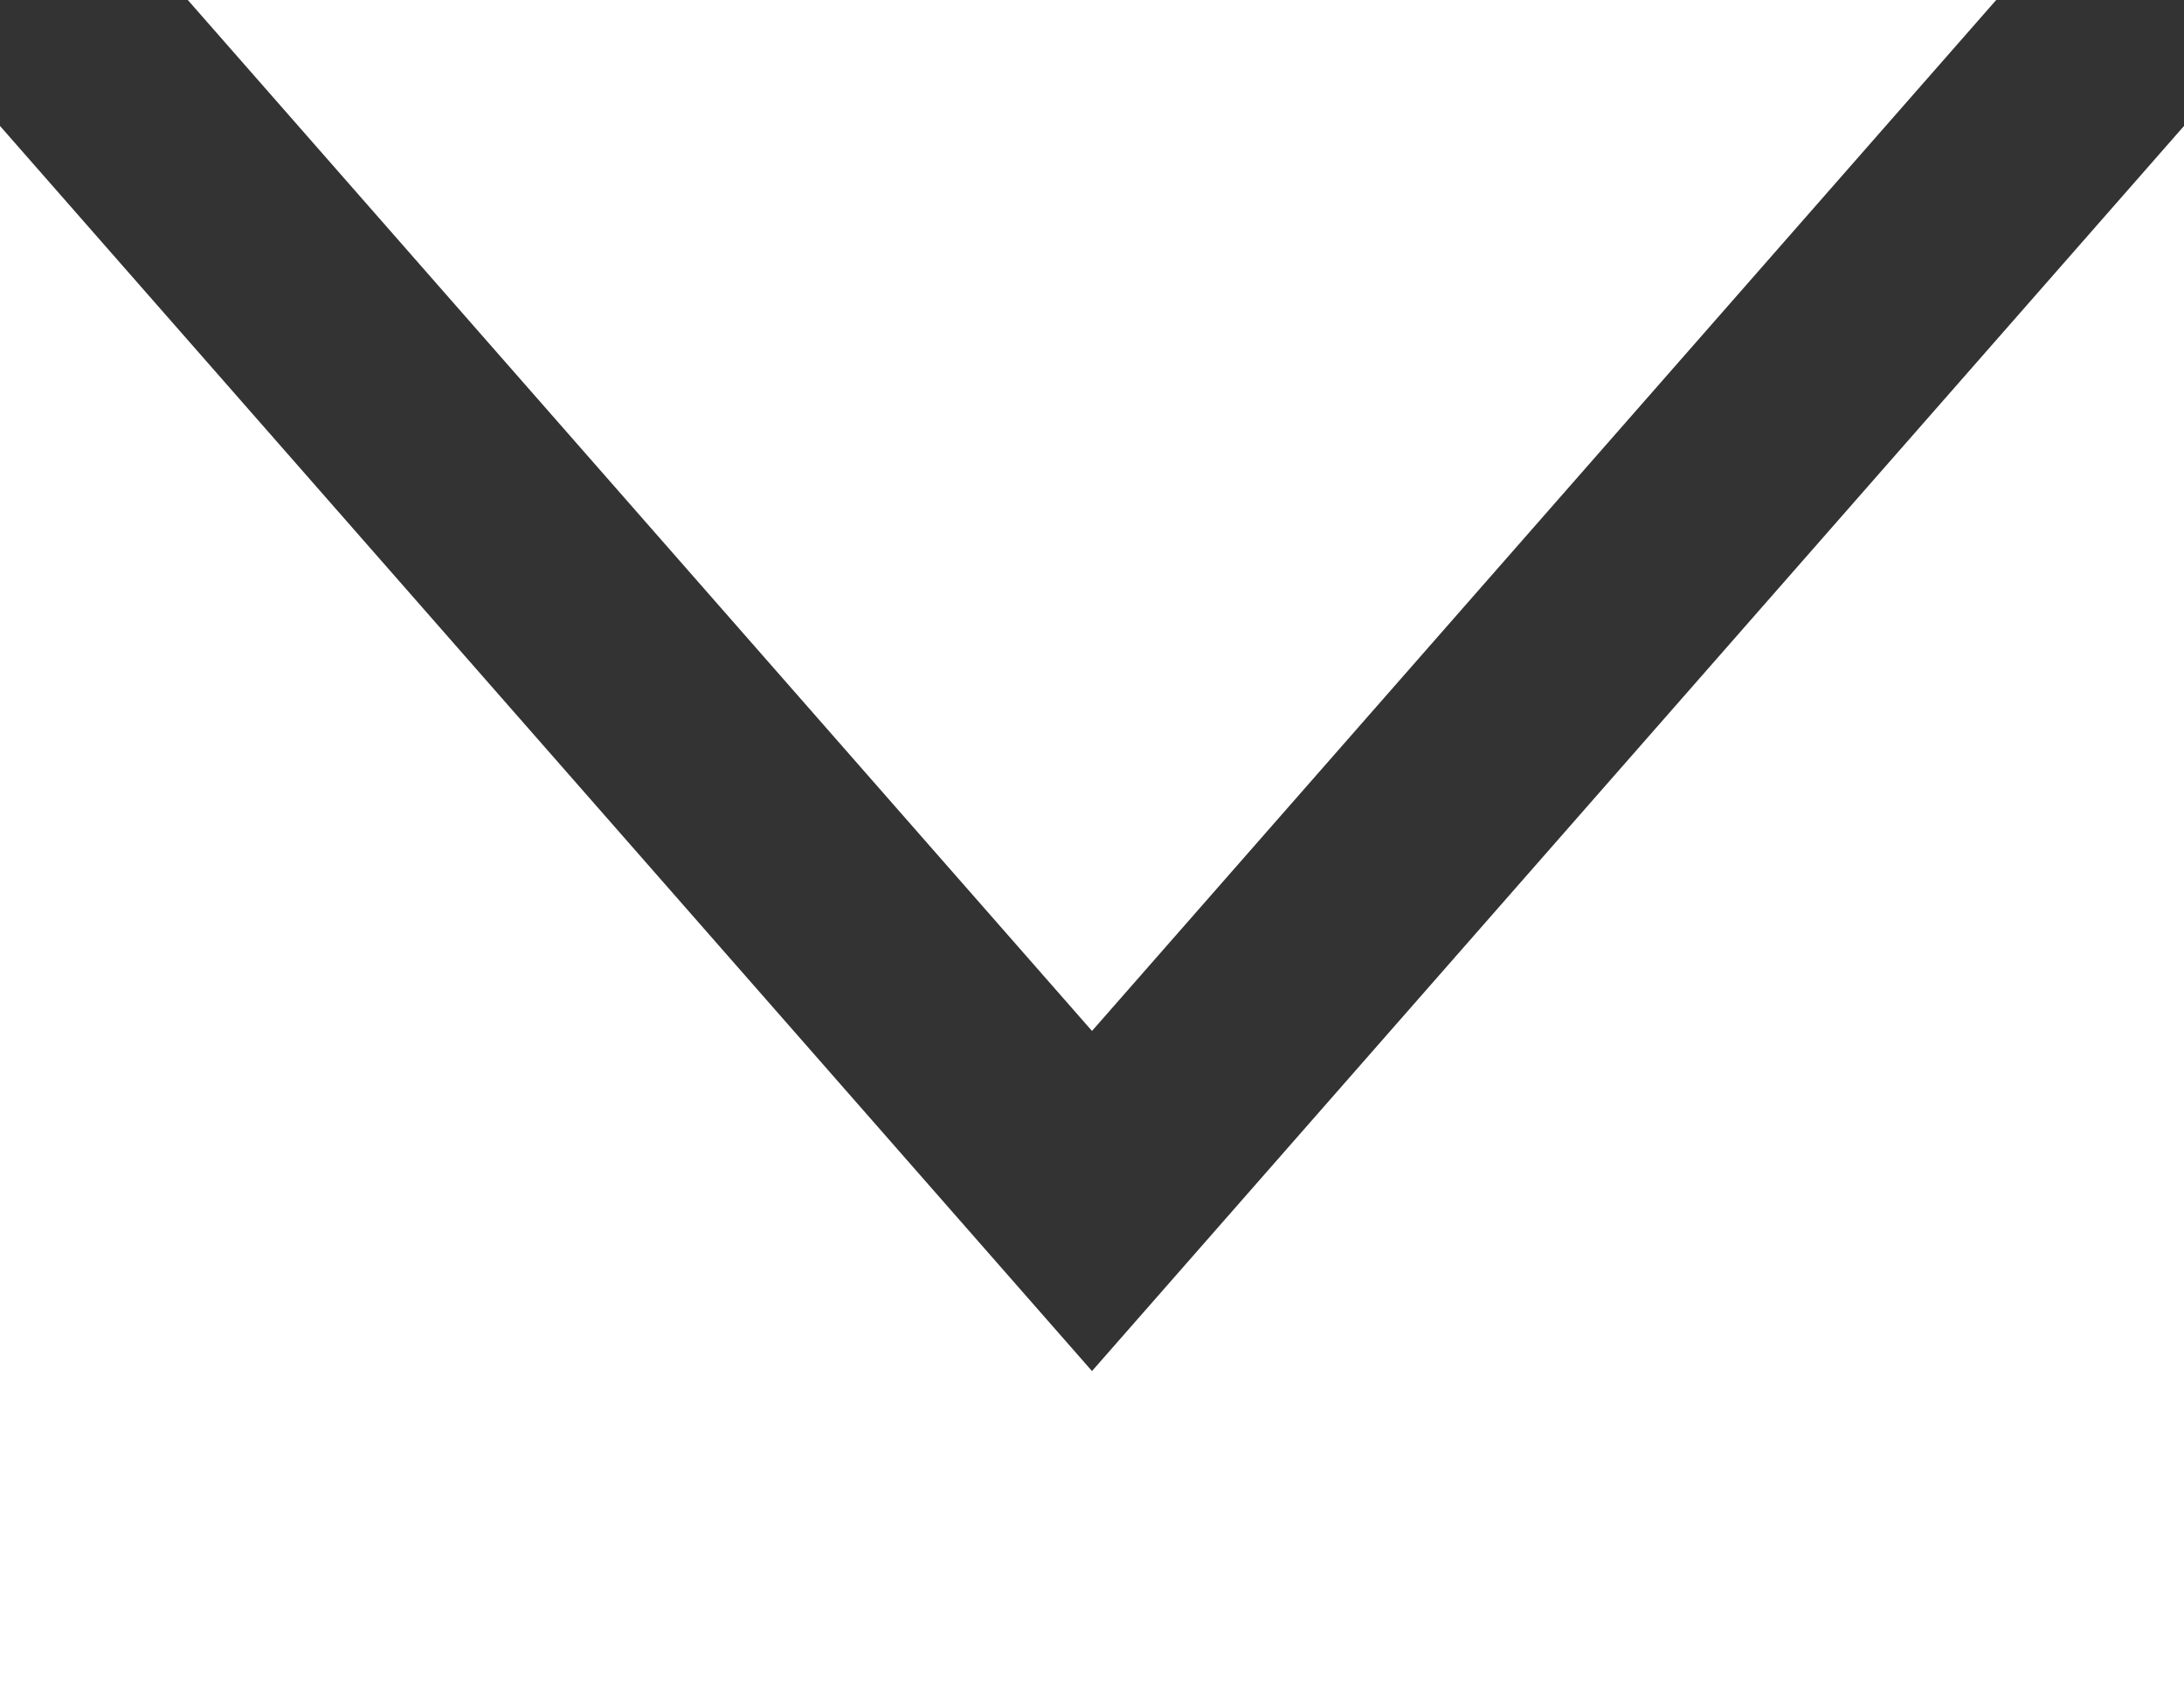 <svg id="Capa_1" data-name="Capa 1" xmlns="http://www.w3.org/2000/svg" viewBox="0 0 636.32 489.75"><rect x="0" y="0" width="636.32" height="489.75" fill="#333333" stroke="none"/><defs><style>.cls-1{fill:#fff;}</style></defs><polygon class="cls-1" points="0 36.69 0 489.75 636.32 489.75 636.32 36.7 318.16 399.42 0 36.69"/><polygon class="cls-1" points="581.6 0 54.72 0 318.16 300.34 581.6 0"/></svg>